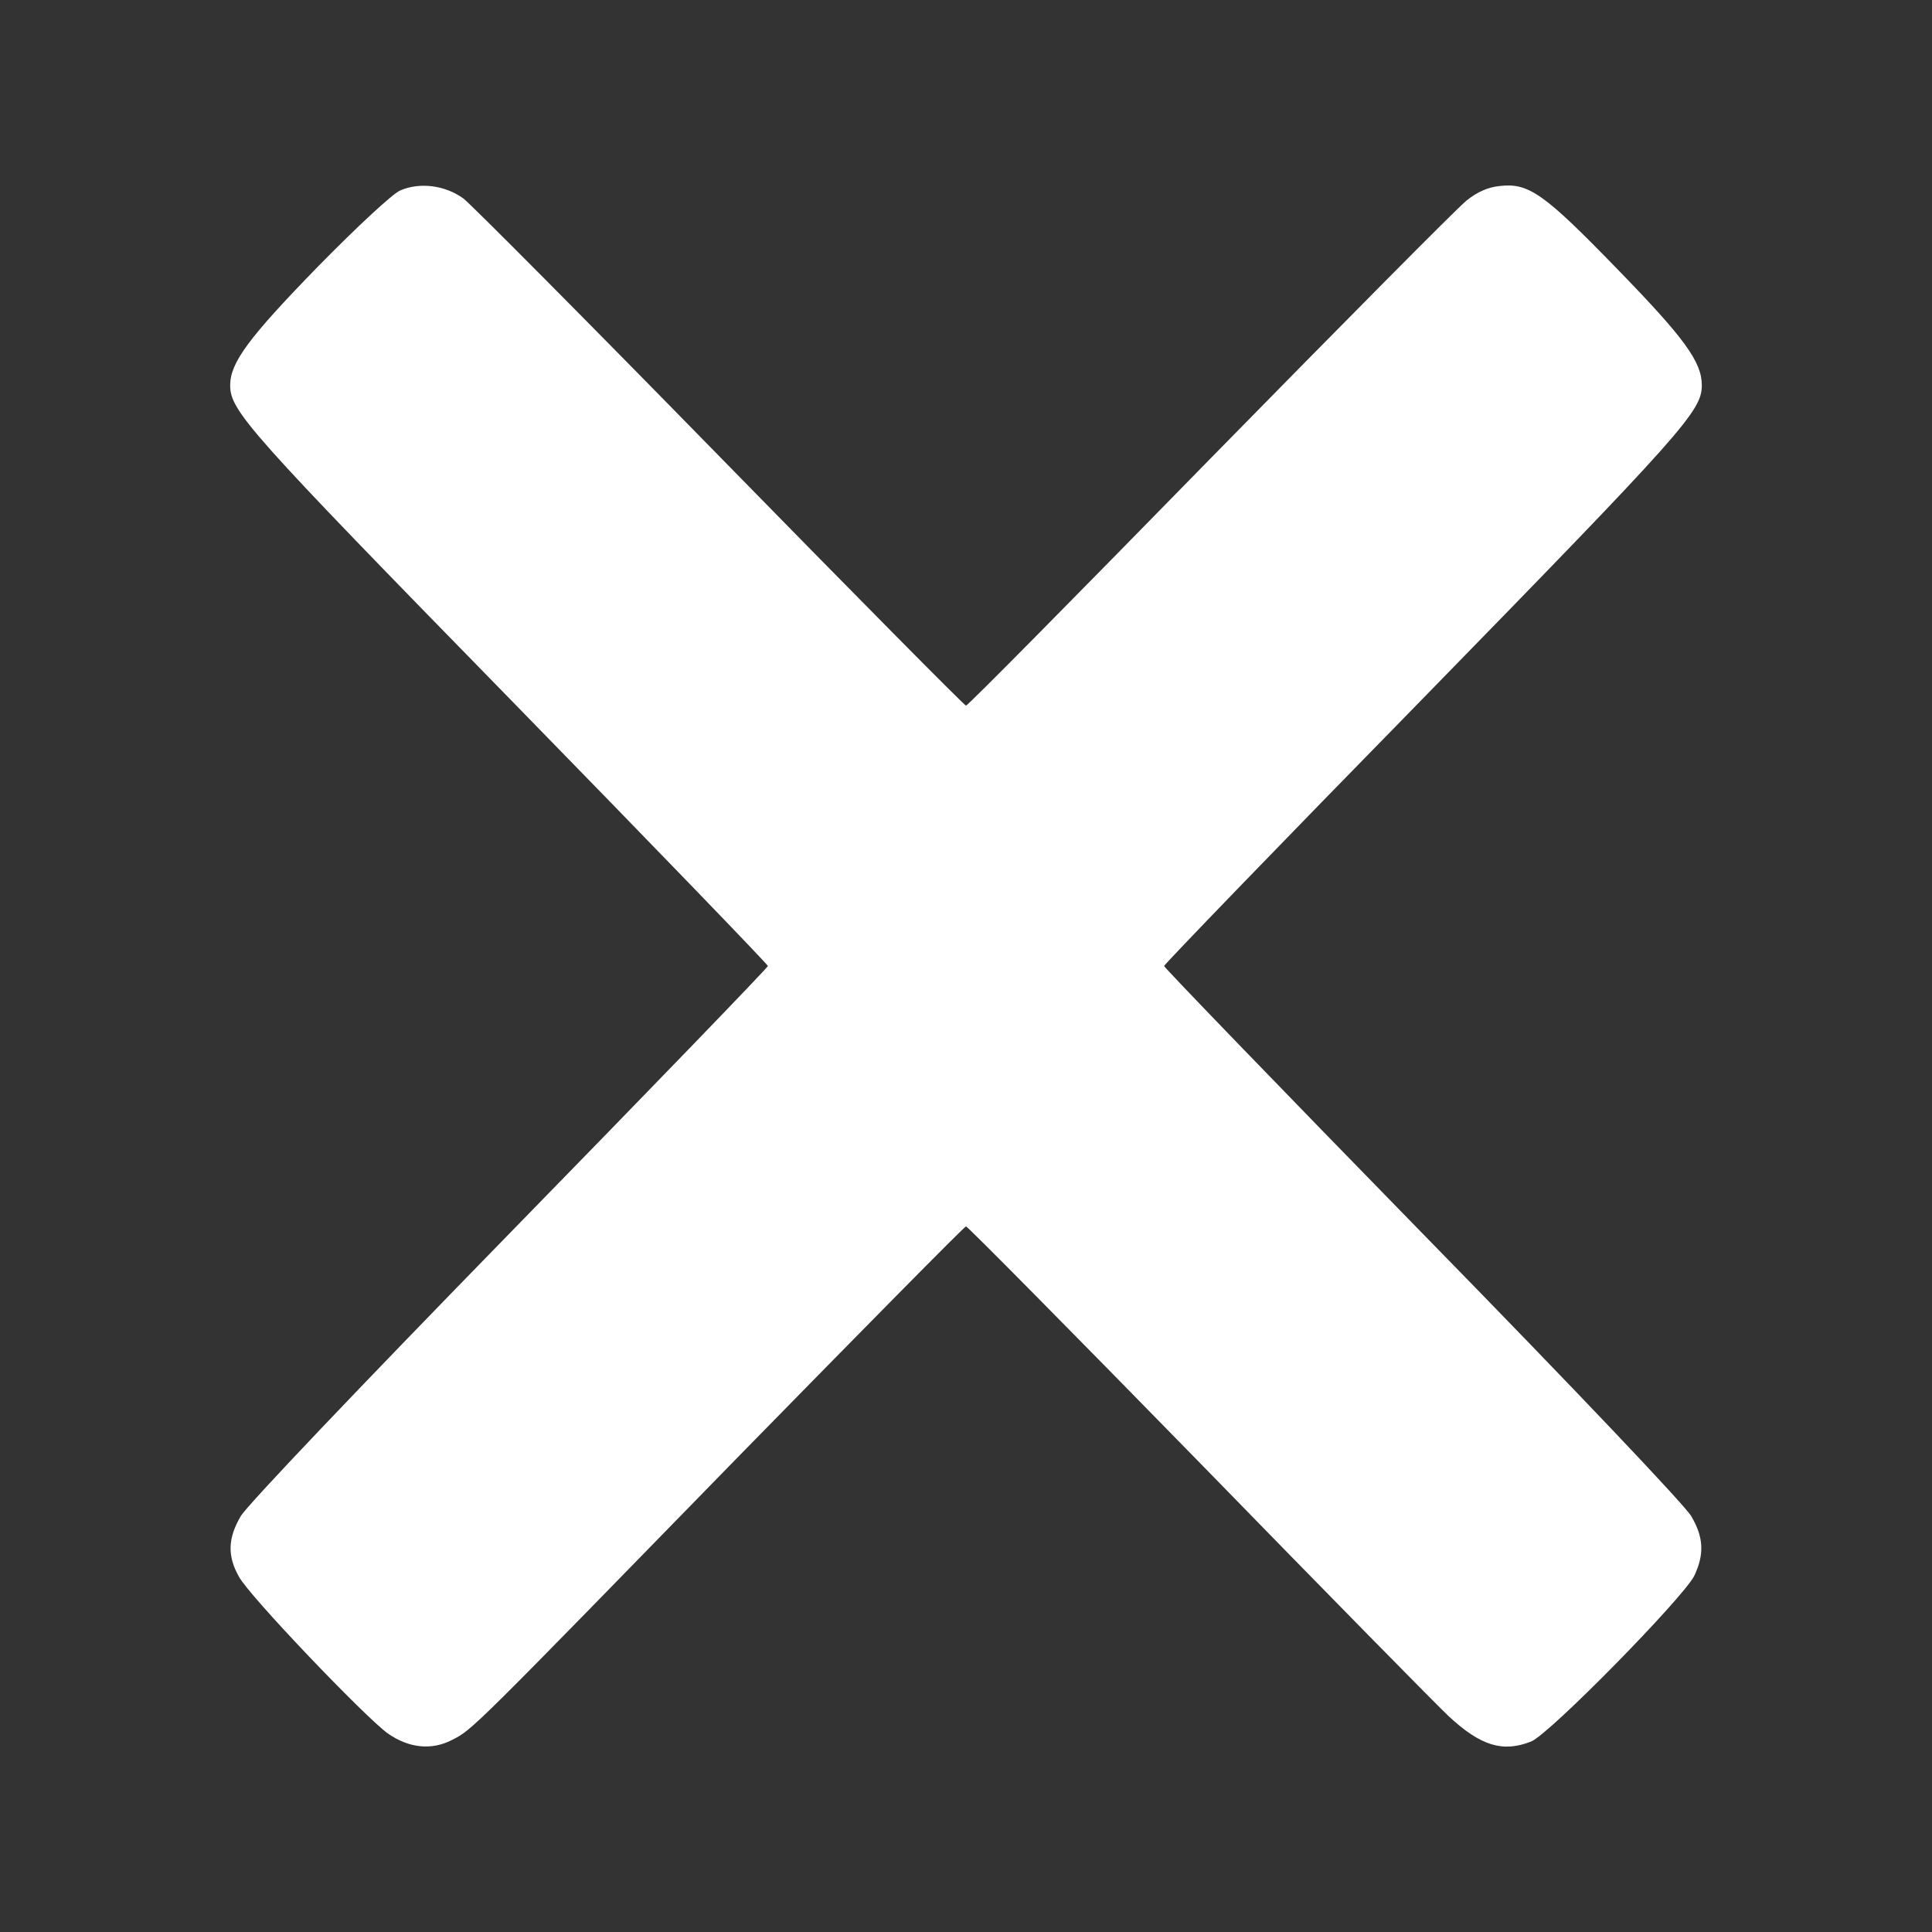 <svg version="1.0" xmlns="http://www.w3.org/2000/svg" width="512pt" height="512pt" viewBox="0 0 512 512" preserveAspectRatio="xMidYMid meet">

<rect x="0" y="0" width="512" height="512" fill="#333333" stroke="none"/>

<g transform="translate(0,512) scale(0.1,-0.1)" fill="#ffffff" stroke="none">
<path d="M1060 4615 c-20 -9 -111 -93 -218 -202 -183 -188 -232 -254 -232 -314 0 -68 47 -121 740 -830 377 -386 685 -705 685 -709 0 -4 -308 -323 -685 -709 -402 -412 -696 -721 -712 -749 -34 -58 -36 -105 -5 -160 26 -50 336 -374 395 -416 56 -39 116 -45 170 -17 54 27 53 27 757 749 329 336 601 612 605 612 4 0 283 -282 620 -627 337 -346 633 -647 659 -671 85 -79 144 -97 219 -67 49 20 403 381 432 439 27 57 25 102 -8 158 -16 28 -305 333 -712 749 -377 386 -685 705 -685 709 0 4 308 323 685 708 693 710 740 763 740 831 0 62 -46 125 -224 308 -195 201 -235 229 -312 220 -30 -3 -58 -15 -87 -38 -24 -19 -330 -328 -681 -686 -351 -359 -641 -653 -646 -653 -4 0 -297 296 -651 658 -353 361 -660 670 -681 686 -48 35 -116 44 -168 21z" fill="#ffffff"/>
</g>
</svg>